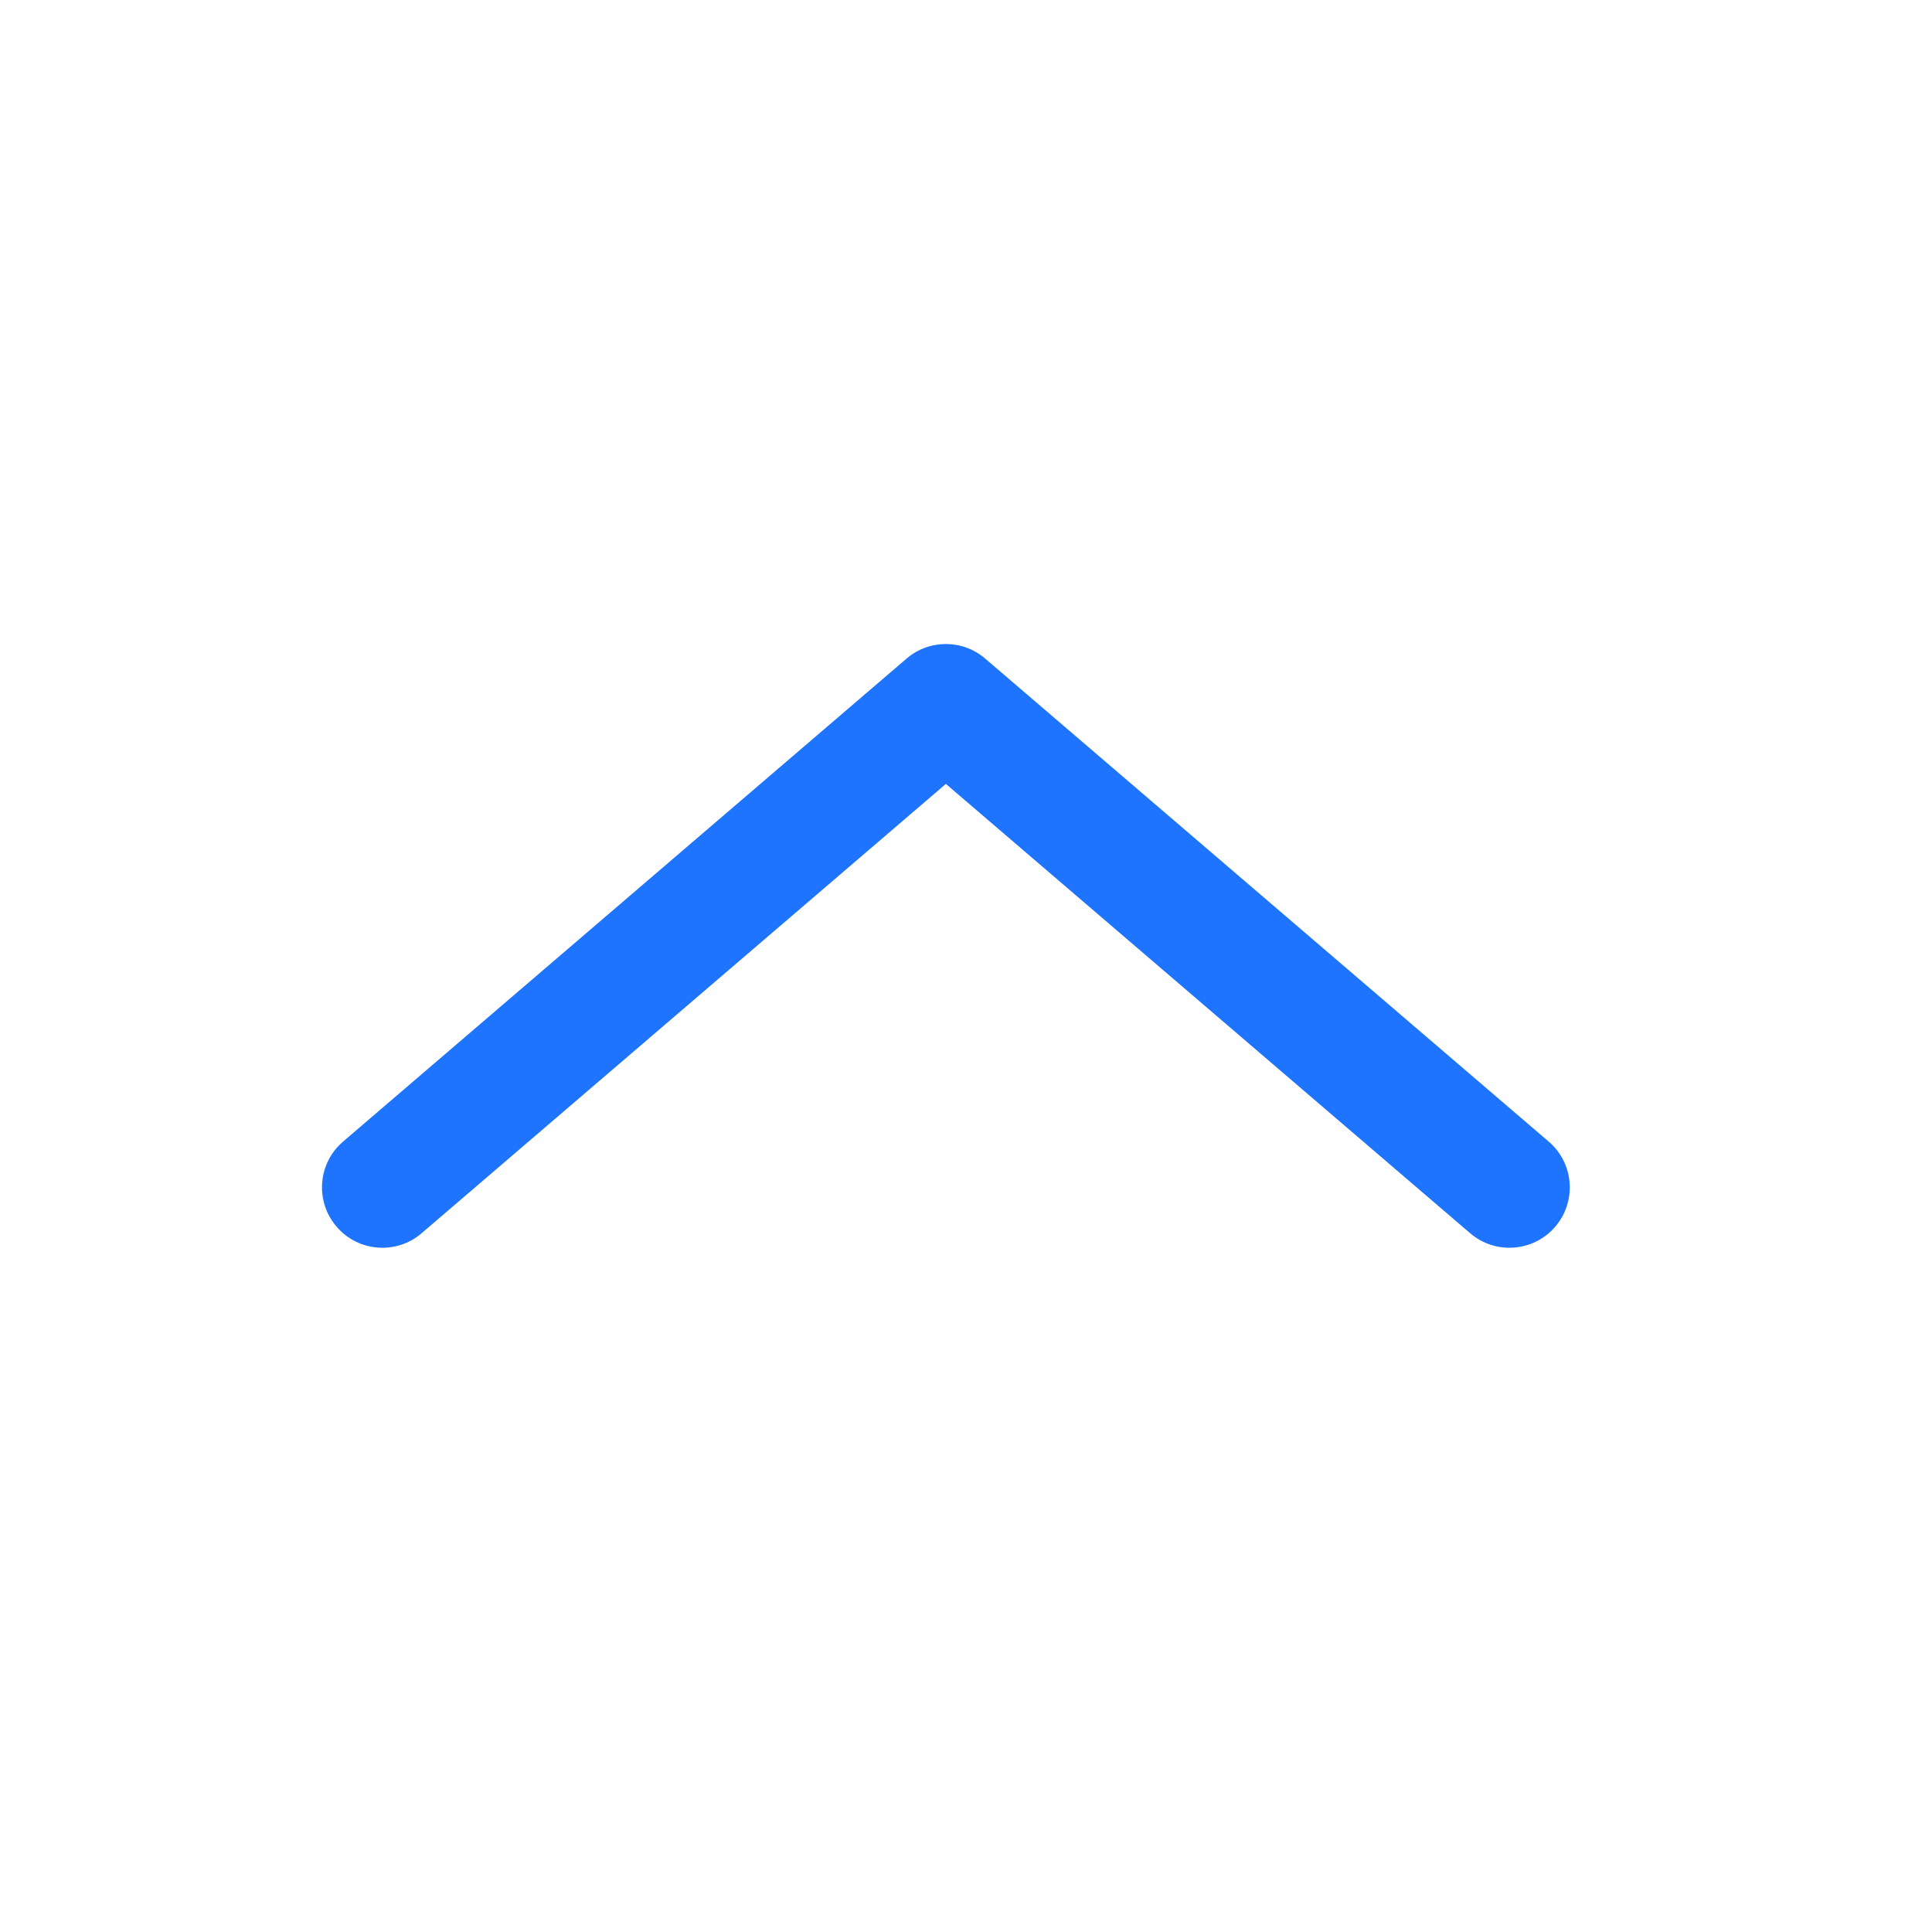 <svg width="24" height="24" viewBox="0 0 24 24" fill="none" xmlns="http://www.w3.org/2000/svg">
<path fill-rule="evenodd" clip-rule="evenodd" d="M11.262 8.181C11.543 7.94 11.957 7.94 12.238 8.181L19.238 14.181C19.553 14.45 19.589 14.924 19.32 15.238C19.05 15.553 18.576 15.589 18.262 15.319L11.75 9.738L5.238 15.319C4.924 15.589 4.45 15.553 4.181 15.238C3.911 14.924 3.947 14.45 4.262 14.181L11.262 8.181Z" fill="#1E73FF"/>
</svg>
